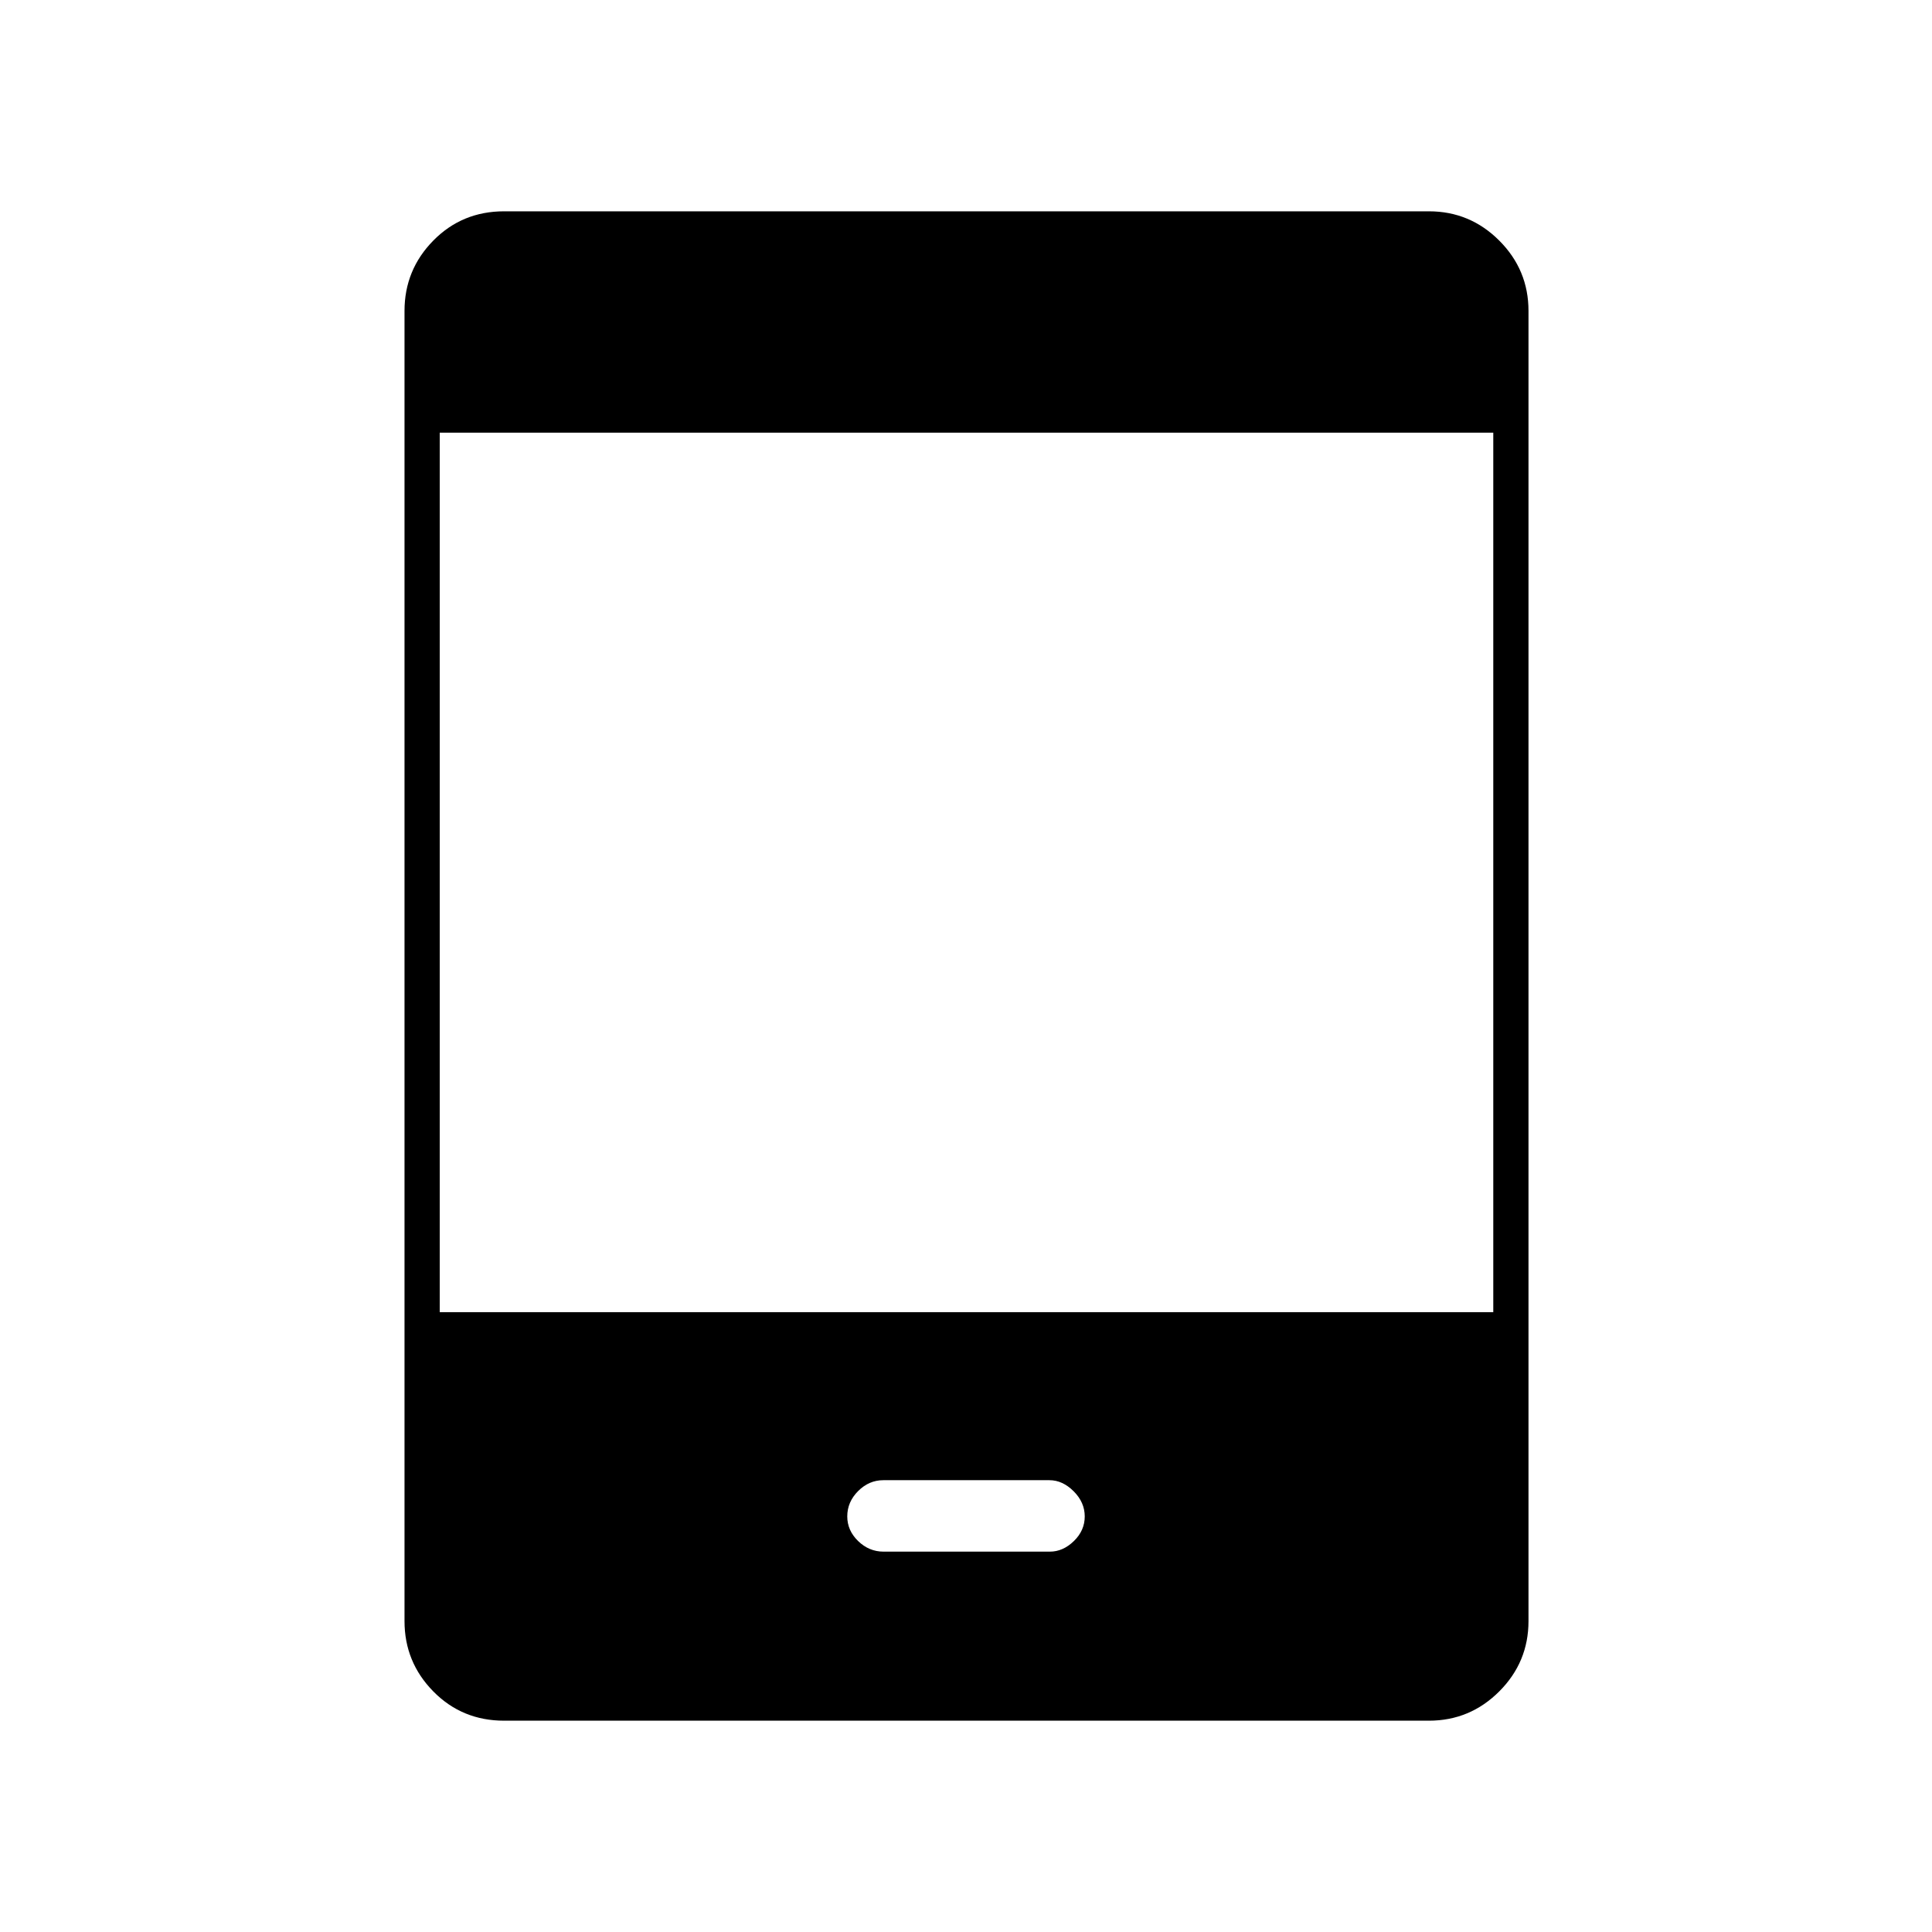 <svg xmlns="http://www.w3.org/2000/svg" height="20" viewBox="0 -960 960 960" width="20"><path d="M250.5-105q-20.89 0-35.19-14.54Q201-134.08 201-154.5v-651q0-20.42 14.31-34.96Q229.61-855 250.5-855H710q20.42 0 34.96 14.54t14.54 34.96v651q0 20.42-14.54 34.96T710-105H250.5Zm-32-203H742v-437H218.5v437Zm220.53 119h82.66q6.51 0 11.91-5.25t5.4-12.25q0-7-5.51-12.5t-12.02-5.5H438.9q-7.1 0-12.5 5.4t-5.4 12.6q0 7 5.41 12.25t12.62 5.25Z"/></svg>